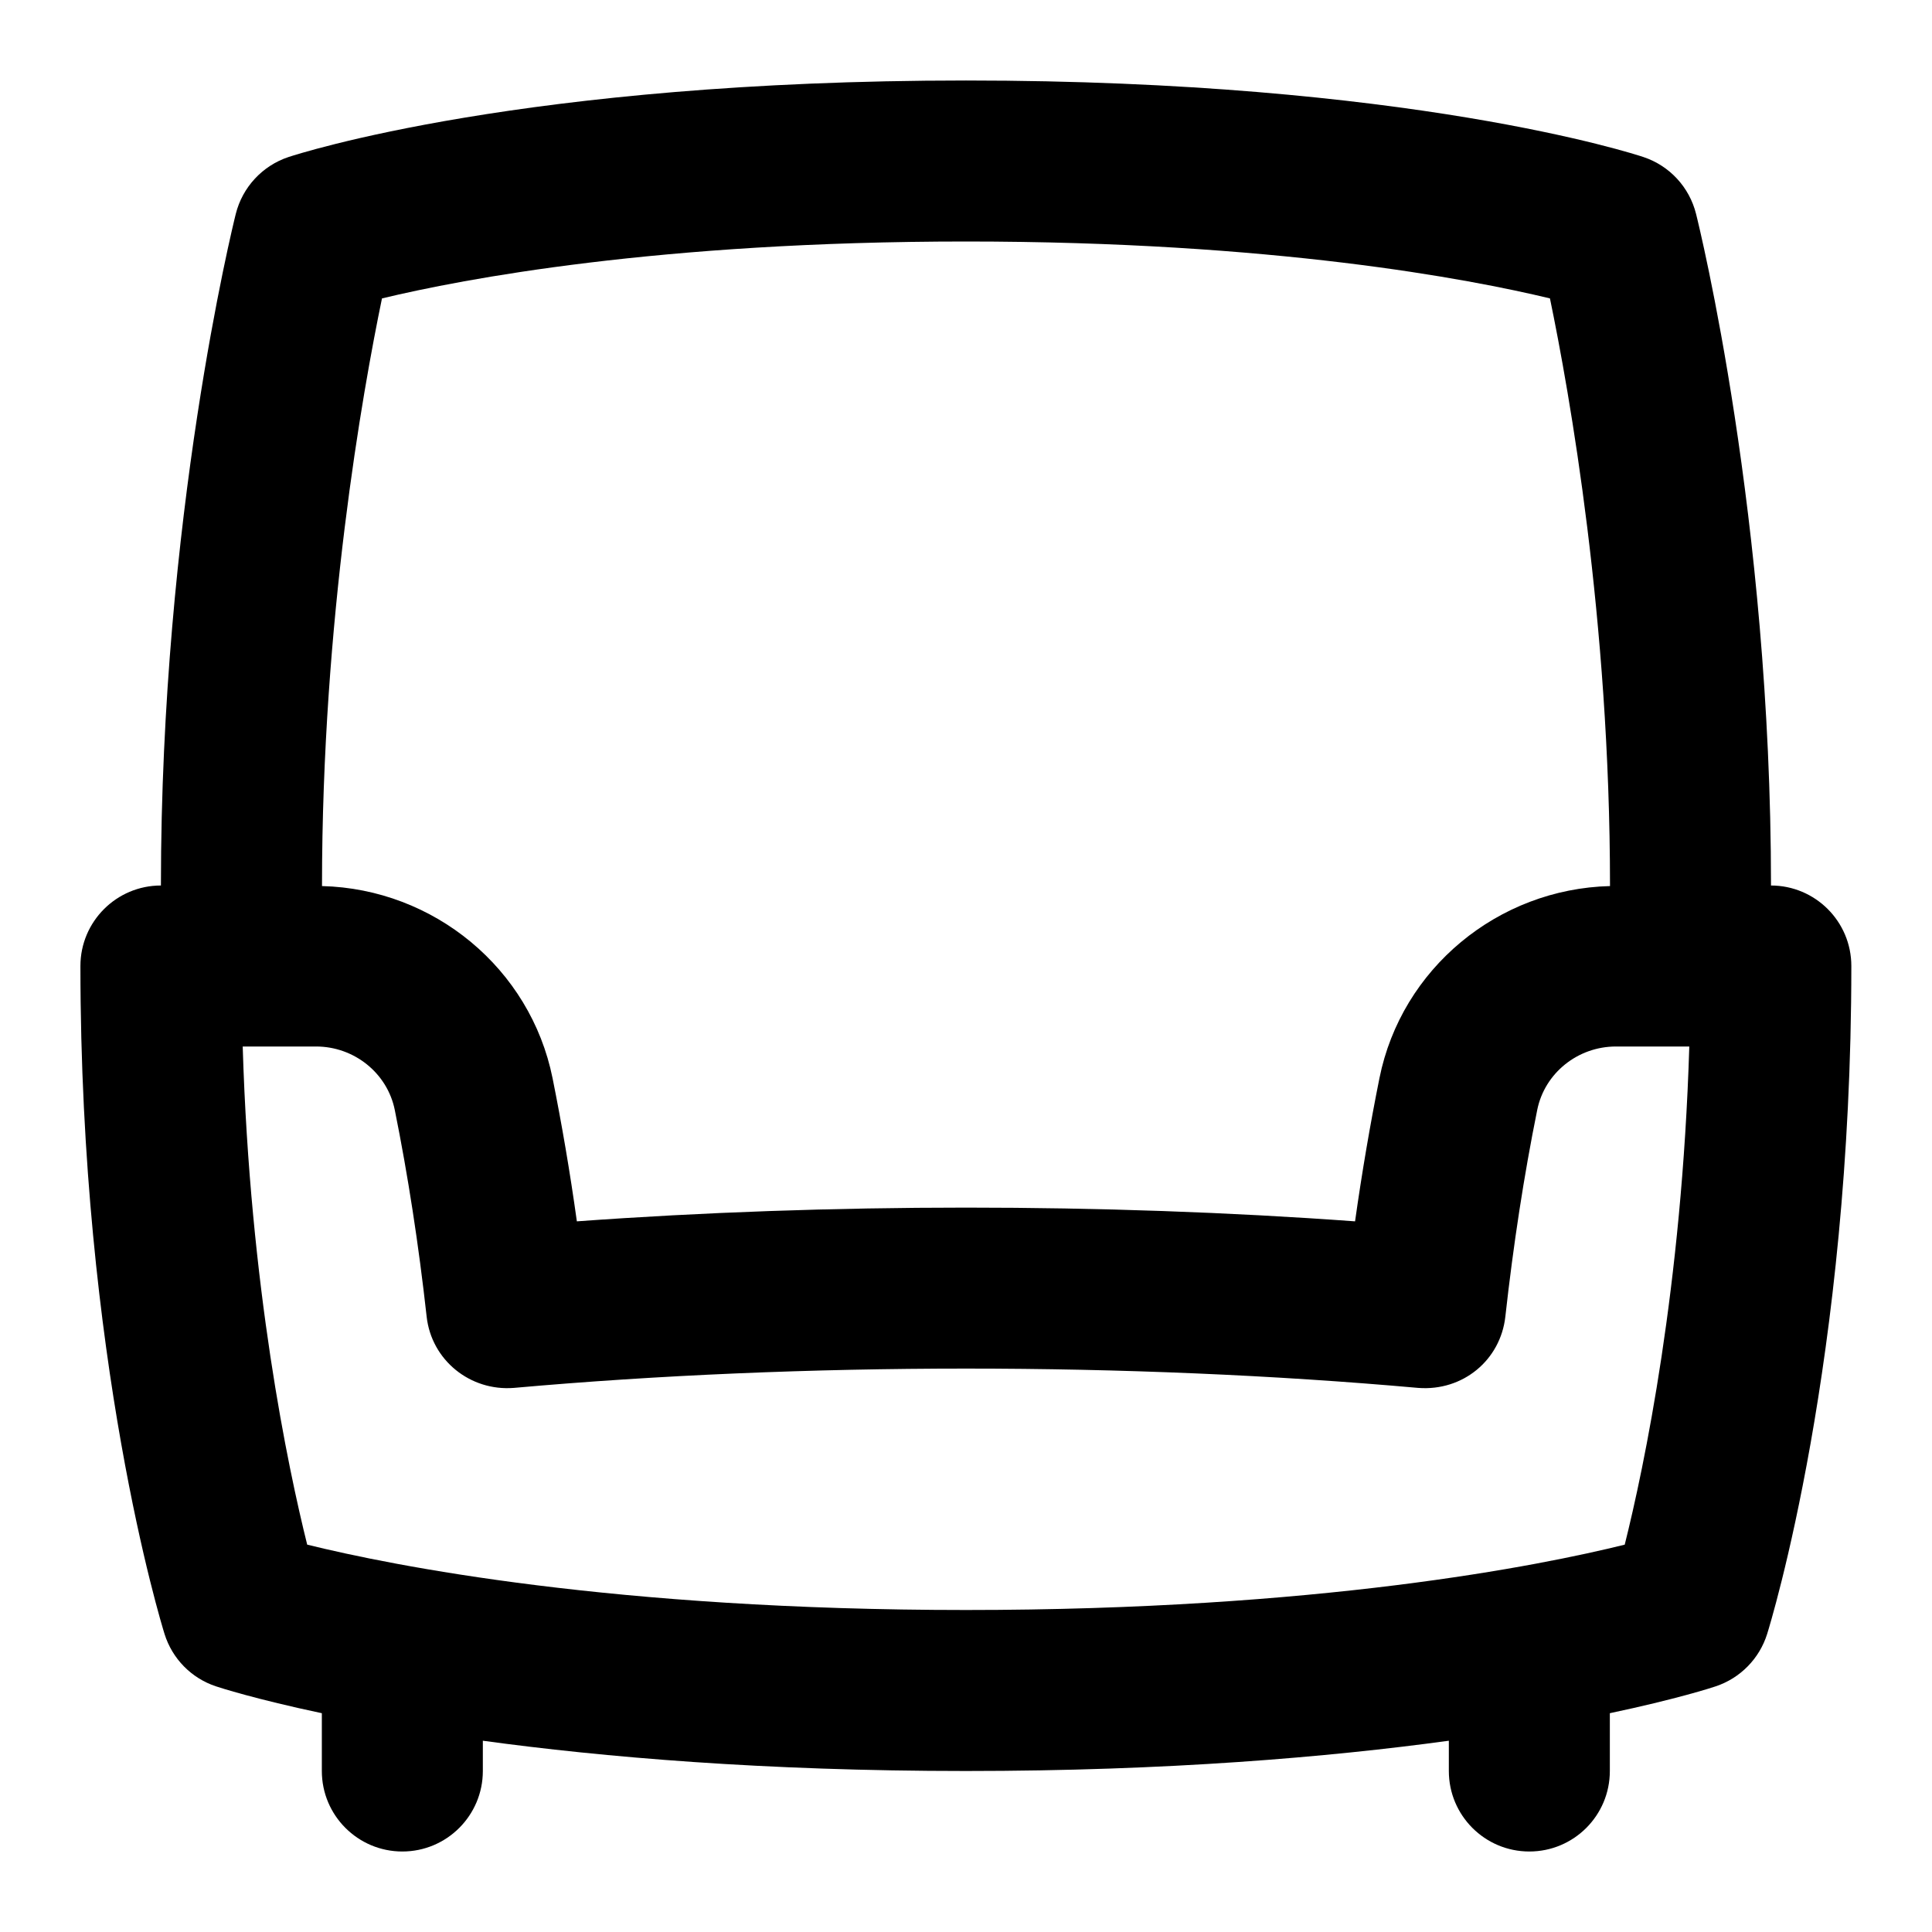 <svg id="Layer_1" viewBox="0 0 24 24" xmlns="http://www.w3.org/2000/svg" data-name="Layer 1"><path d="m22 11c0-4.571-.893-8.191-.931-8.343-.083-.332-.329-.598-.653-.706-.116-.039-2.917-.951-8.416-.951s-8.3.913-8.417.951c-.324.108-.571.375-.654.706-.038.152-.93 3.772-.93 8.343-.552 0-1 .448-1 1 0 4.896 1.003 8.162 1.045 8.298.096.307.333.549.638.65.047.016.489.159 1.316.334v.718c0 .552.448 1 1 1s1-.448 1-1v-.376c1.495.204 3.489.376 6 .376s4.505-.172 6-.376v.376c0 .552.447 1 1 1s1-.448 1-1v-.718c.828-.175 1.27-.318 1.316-.334.305-.102.542-.344.638-.65.043-.137 1.046-3.402 1.046-8.298 0-.552-.447-1-1-1zm-17.255-7.293c1.007-.242 3.438-.707 7.255-.707s6.25.465 7.254.707c.241 1.163.746 3.993.746 7.293v.007c-1.391.035-2.59 1.024-2.864 2.386-.115.573-.217 1.169-.303 1.779-3.12-.228-6.546-.227-9.667 0-.085-.611-.187-1.207-.302-1.779-.275-1.362-1.473-2.351-2.864-2.386v-.007c0-3.3.504-6.13.745-7.293zm15.439 15.481c-1.062.263-3.807.812-8.184.812s-7.123-.55-8.184-.812c-.239-.96-.711-3.197-.801-6.188h.911c.475 0 .886.332.978.788.164.812.297 1.676.396 2.568.06.54.54.928 1.083.885 3.585-.32 7.65-.32 11.234 0 .556.043 1.023-.346 1.083-.886.099-.89.231-1.753.396-2.567.092-.457.503-.788.978-.788h.911c-.091 2.991-.562 5.228-.802 6.188z"/></svg>
